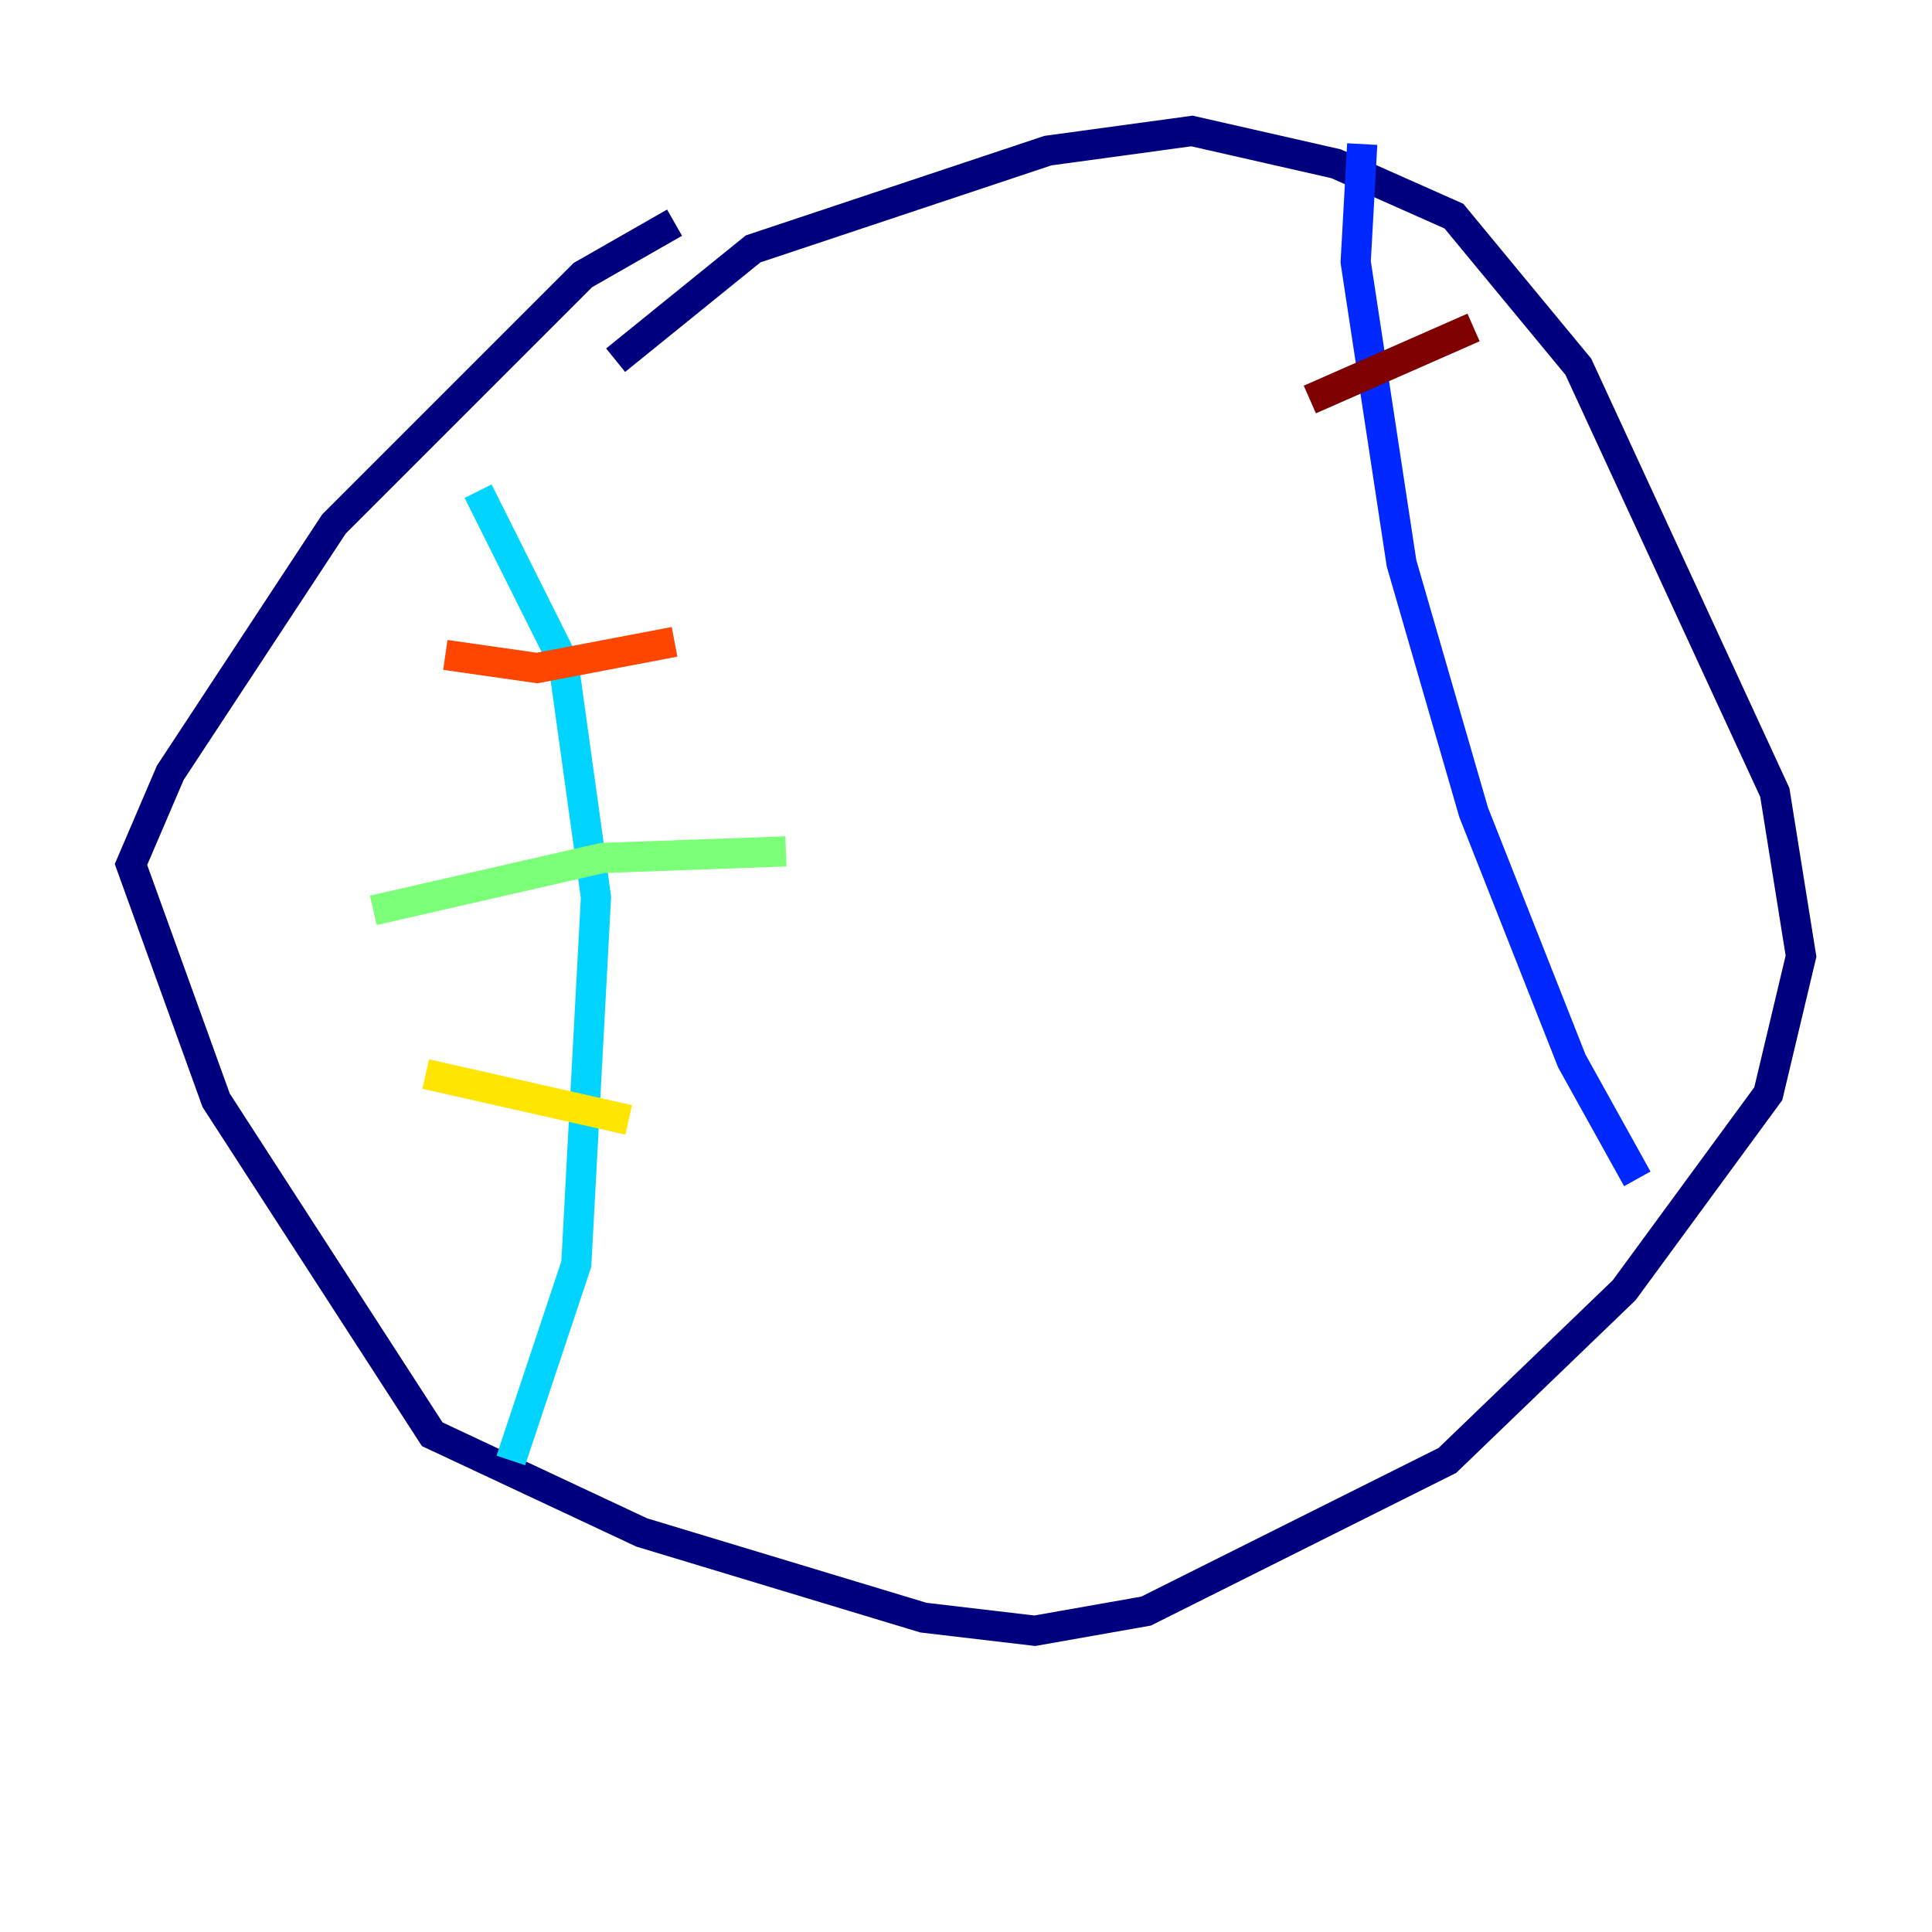 <?xml version="1.0" encoding="utf-8" ?>
<svg baseProfile="tiny" height="128" version="1.2" viewBox="0,0,128,128" width="128" xmlns="http://www.w3.org/2000/svg" xmlns:ev="http://www.w3.org/2001/xml-events" xmlns:xlink="http://www.w3.org/1999/xlink"><defs /><polyline fill="none" points="40.786,23.864 49.898,16.488 69.424,9.98 78.969,8.678 88.515,10.848 96.325,14.319 104.57,24.298 117.586,52.502 119.322,63.349 117.153,72.461 107.607,85.478 95.891,96.759 75.932,106.739 68.556,108.041 61.18,107.173 42.522,101.532 28.637,95.024 14.319,72.895 8.678,57.275 11.281,51.2 22.129,34.712 38.617,18.224 44.691,14.752" stroke="#00007f" stroke-width="2" /><polyline fill="none" points="90.251,9.546 89.817,17.356 92.854,37.315 97.627,53.803 104.136,70.291 108.475,78.102" stroke="#0028ff" stroke-width="2" /><polyline fill="none" points="31.675,32.542 37.315,43.824 39.485,59.444 38.183,83.742 33.844,96.759" stroke="#00d4ff" stroke-width="2" /><polyline fill="none" points="24.732,60.312 39.919,56.841 52.068,56.407" stroke="#7cff79" stroke-width="2" /><polyline fill="none" points="28.203,71.159 41.654,74.197" stroke="#ffe500" stroke-width="2" /><polyline fill="none" points="29.505,43.39 35.58,44.258 44.691,42.522" stroke="#ff4600" stroke-width="2" /><polyline fill="none" points="97.627,21.695 86.78,26.468" stroke="#7f0000" stroke-width="2" /></svg>